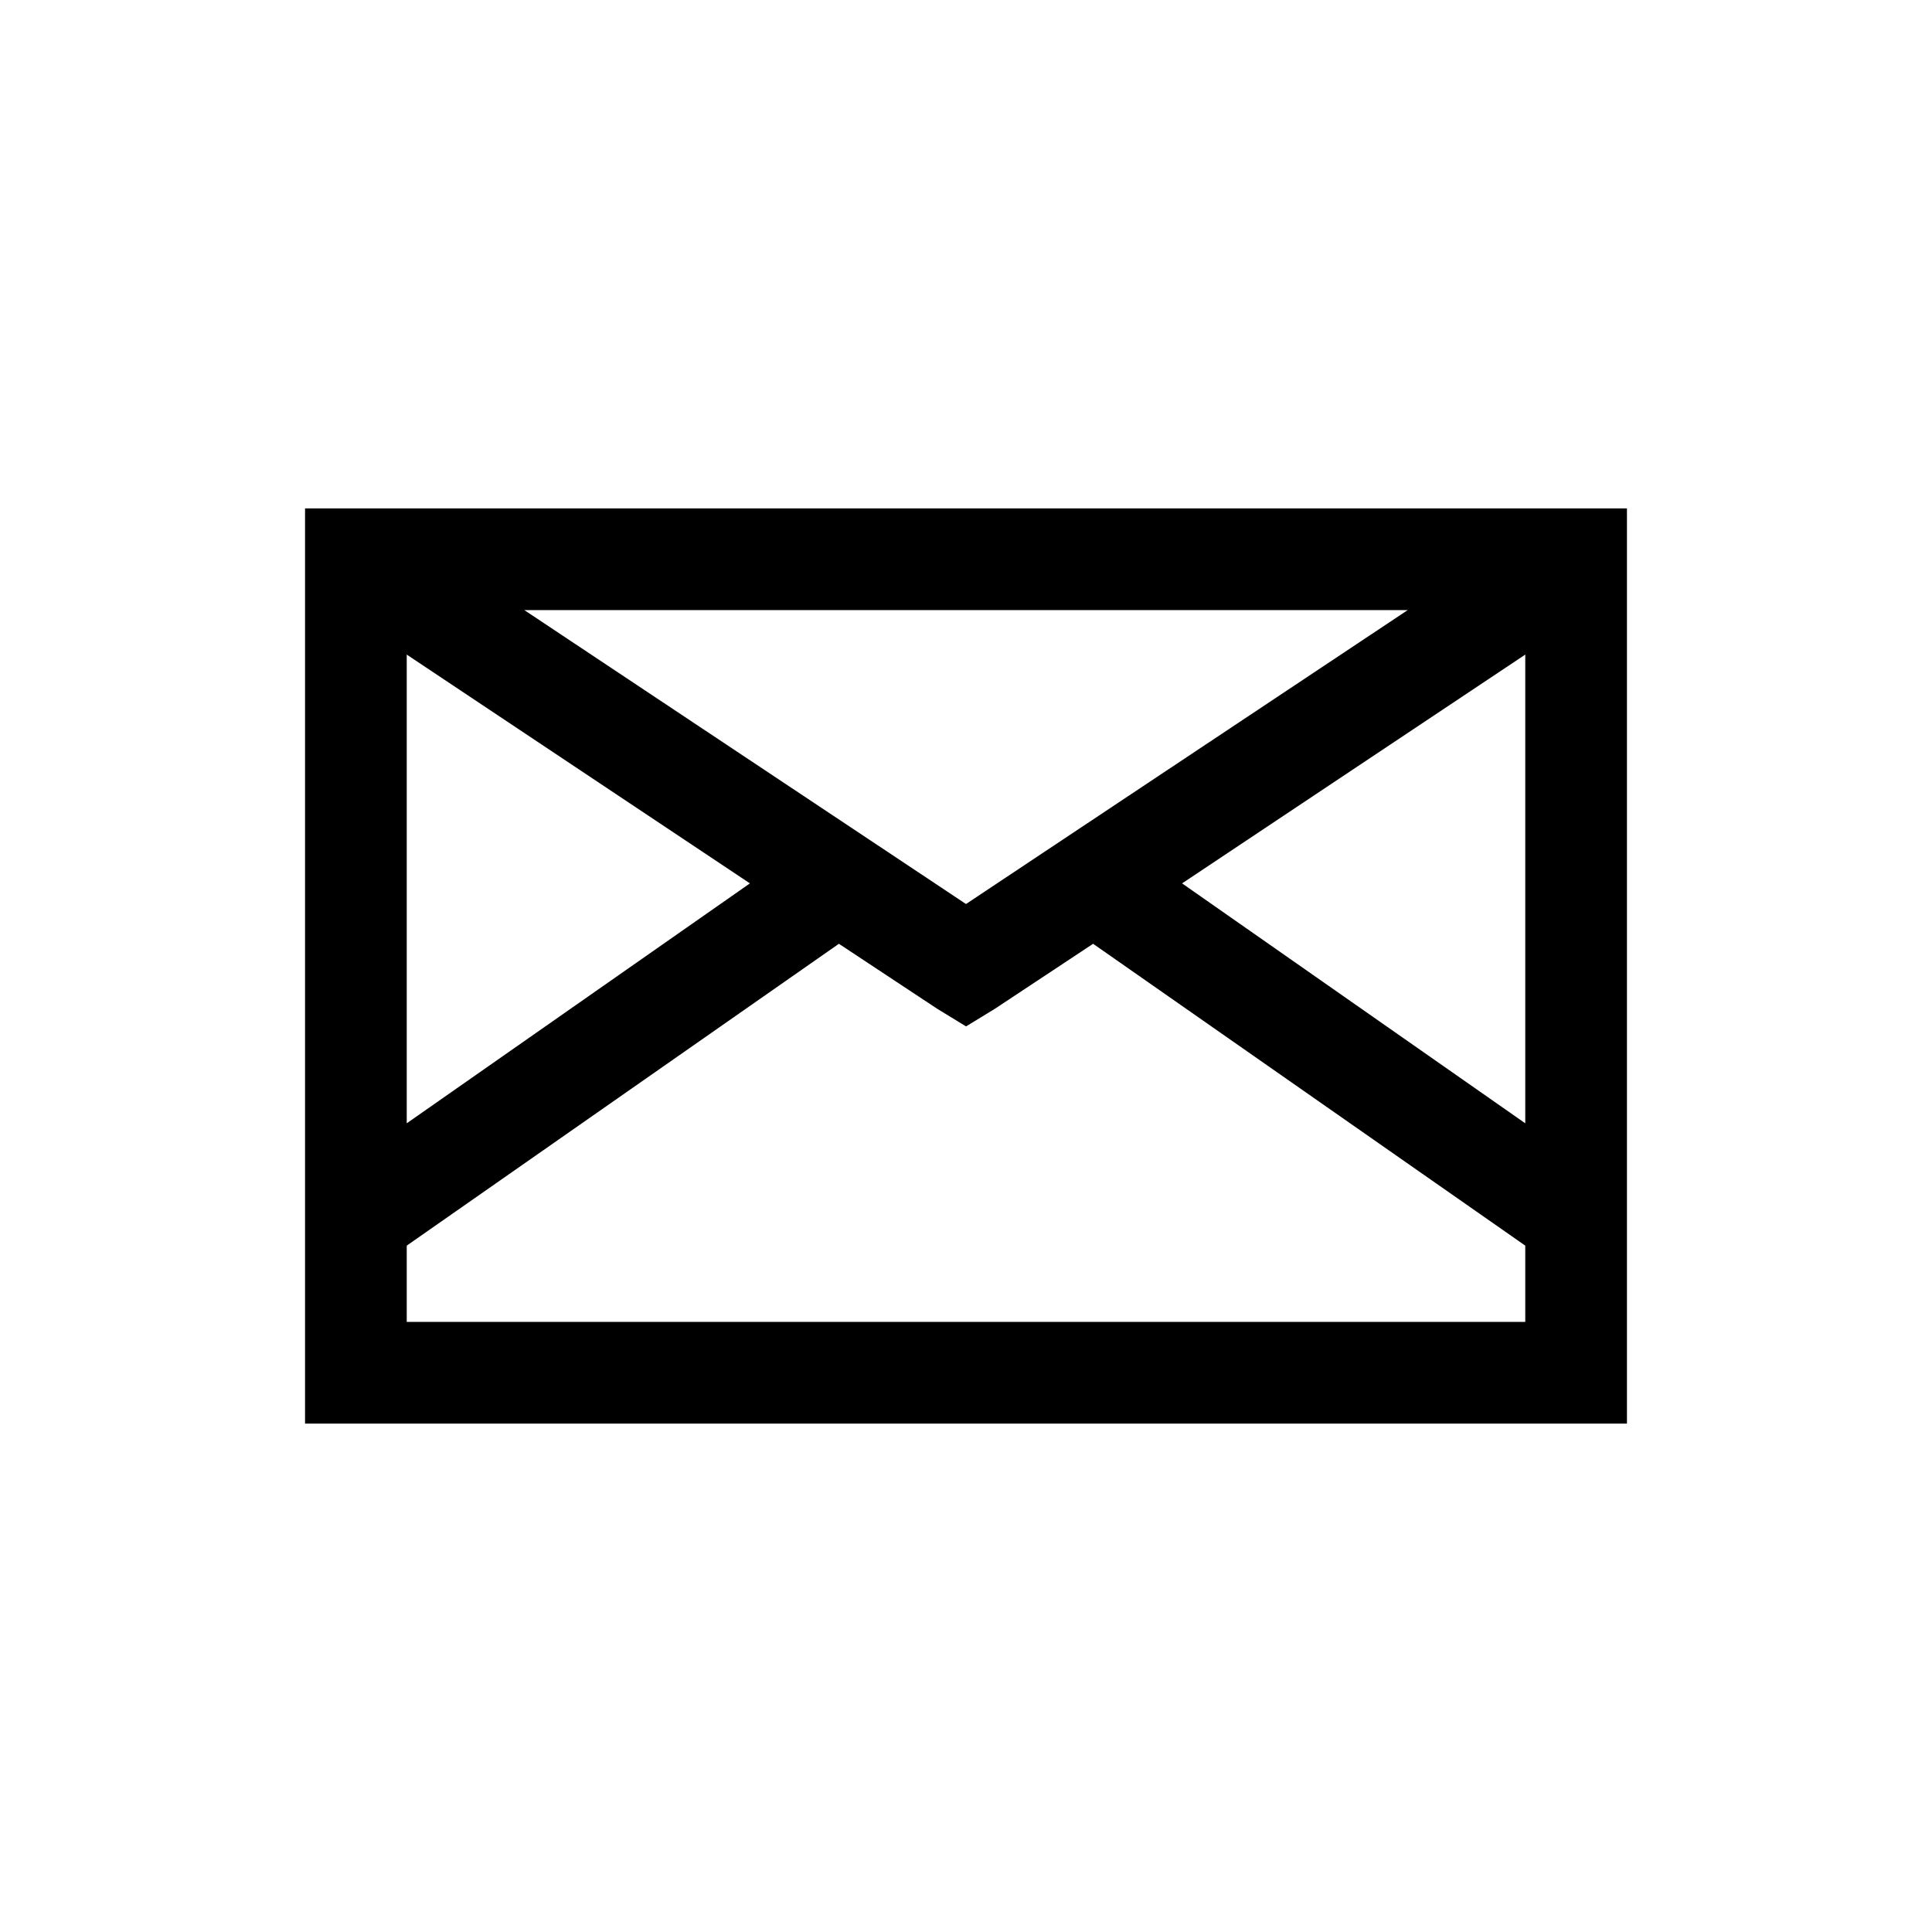 <svg xmlns="http://www.w3.org/2000/svg" width="38" height="38"><path d="M6 10v18h26V10zm4.313 2h17.375L19 17.781zM8 12.875l6.75 4.5L8 22.094zm22 0v9.219l-6.75-4.719zm-13.5 5.688l1.938 1.281.563.344.563-.344 1.936-1.281L30 24.5V26H8v-1.5z"/><path fill="none" d="M0 0h38v38H0z"/></svg>